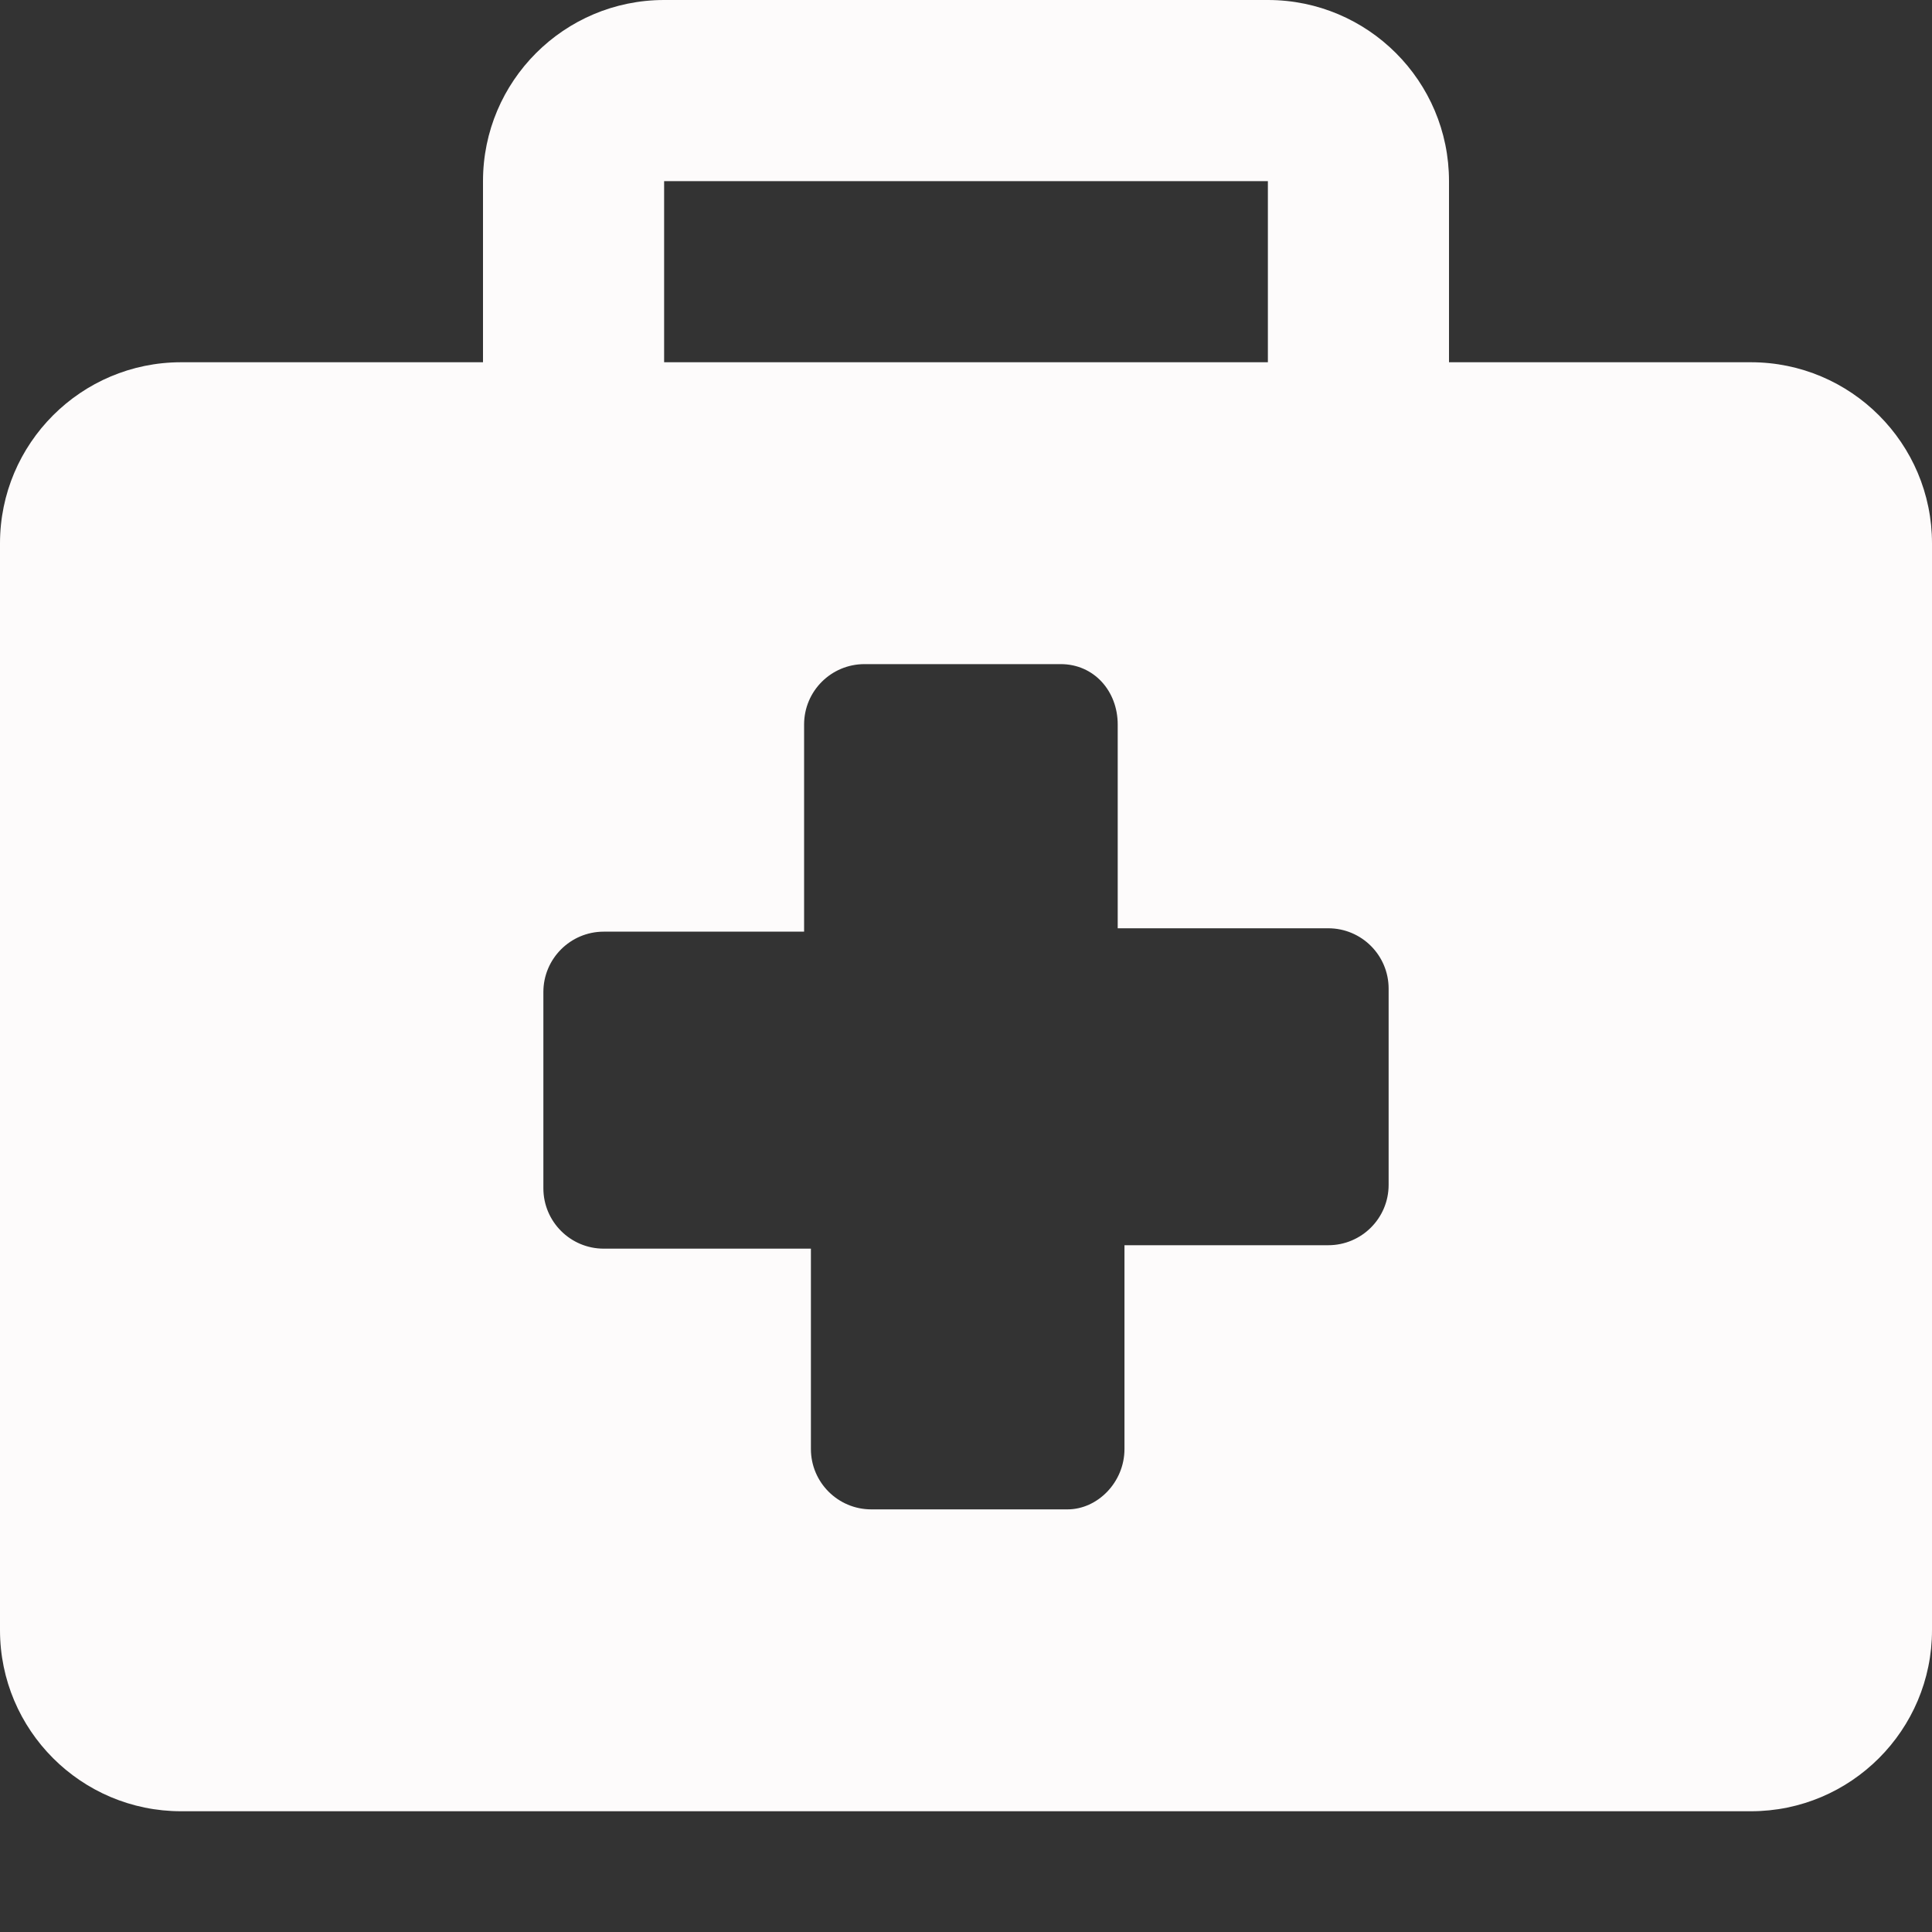 <svg width="40" height="40" viewBox="0 0 40 40" fill="none" xmlns="http://www.w3.org/2000/svg">
<rect x="0" y="0" width="40" height="40" fill="#333333" stroke="none"/>
<path d="M36.25 7.5H30V3.75C30 1.68 28.32 0 26.25 0H13.75C11.68 0 10 1.68 10 3.75V7.5H3.75C1.68 7.5 0 9.18 0 11.25V33.75C0 35.82 1.68 37.5 3.75 37.5H36.25C38.32 37.5 40 35.82 40 33.75V11.25C40 9.18 38.32 7.5 36.25 7.5ZM13.75 3.75H26.25V7.5H13.75V3.75ZM28.75 24.531C28.75 25.222 28.19 25.781 27.5 25.781H23.281V30C23.281 30.69 22.722 31.25 22.102 31.25H18.039C17.349 31.25 16.789 30.69 16.789 30V25.852H12.5C11.81 25.852 11.25 25.292 11.25 24.602V20.539C11.25 19.849 11.81 19.289 12.5 19.289H16.648V15C16.648 14.309 17.208 13.75 17.898 13.75H21.961C22.651 13.75 23.141 14.309 23.141 15V19.219H27.5C28.19 19.219 28.75 19.778 28.75 20.469V24.531Z" fill="#FDFBFB"/>
</svg>
